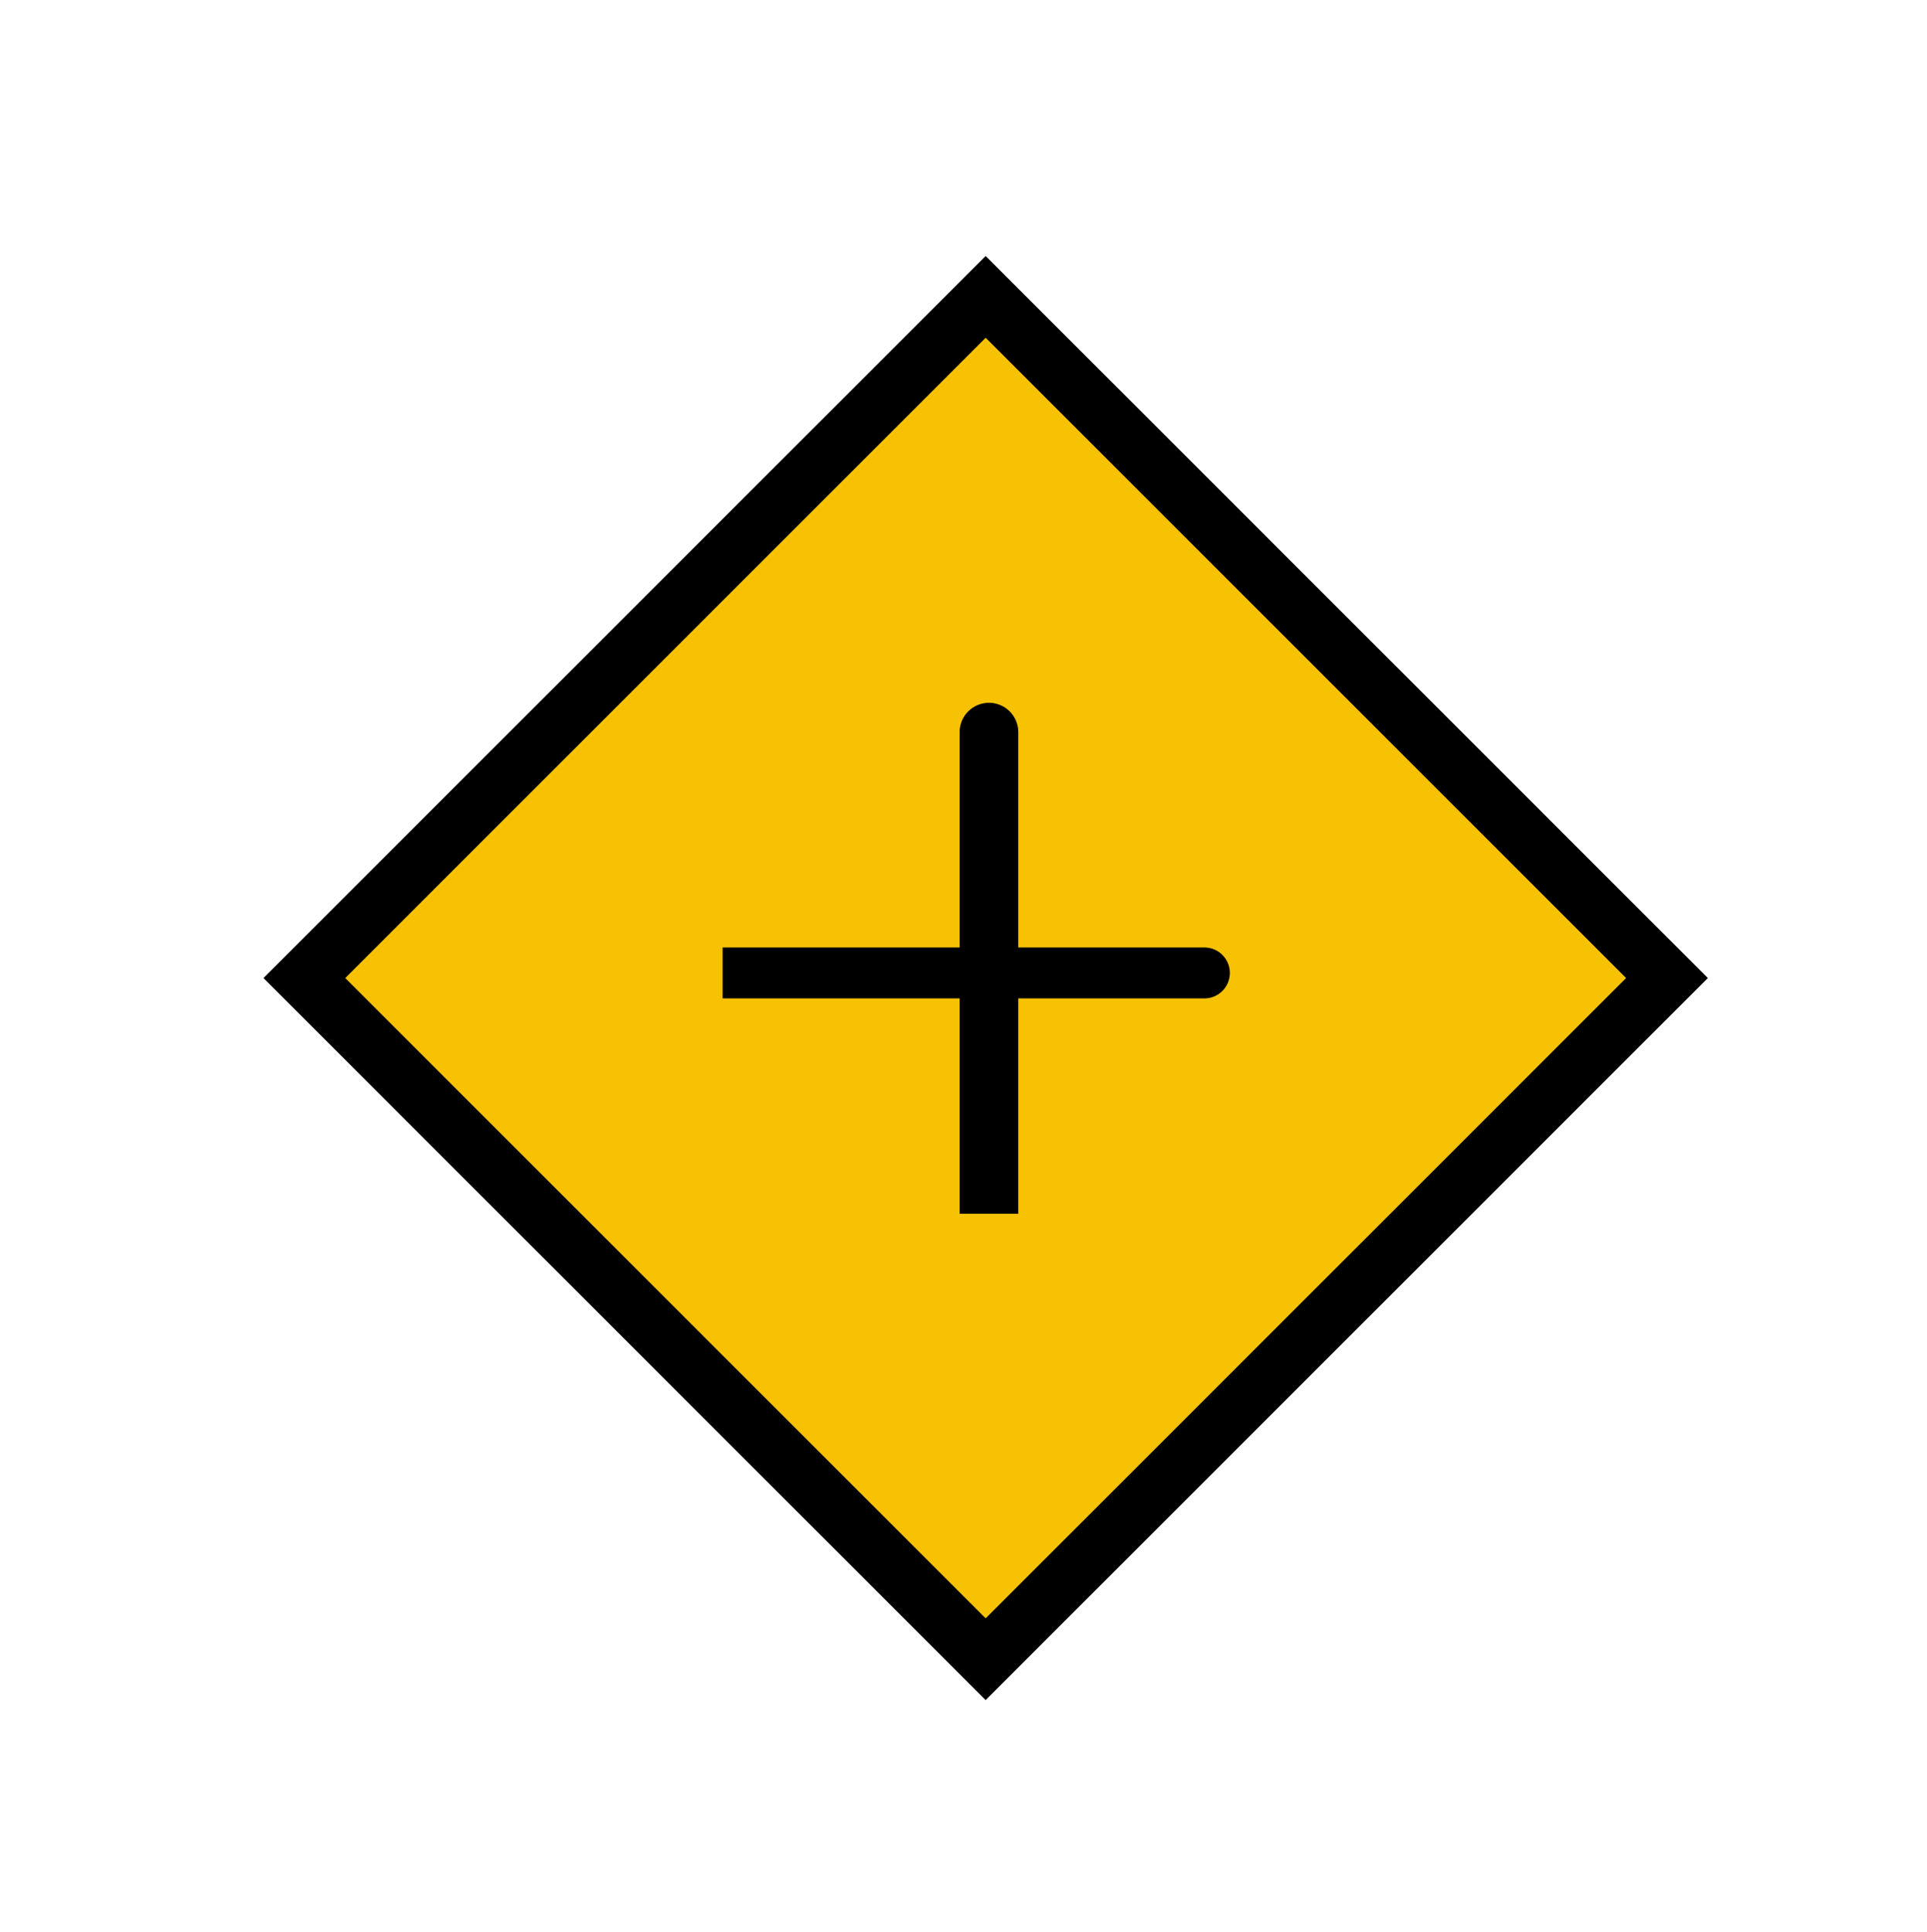 <?xml version="1.0" encoding="UTF-8" standalone="no"?>
<svg
   xmlns:dc="http://purl.org/dc/elements/1.1/"
   xmlns:cc="http://creativecommons.org/ns#"
   xmlns:rdf="http://www.w3.org/1999/02/22-rdf-syntax-ns#"
   xmlns:svg="http://www.w3.org/2000/svg"
   xmlns="http://www.w3.org/2000/svg"
   xmlns:sodipodi="http://sodipodi.sourceforge.net/DTD/sodipodi-0.dtd"
   xmlns:inkscape="http://www.inkscape.org/namespaces/inkscape"
   width="100"
   height="100.288"
   version="1.1"
   id="svg873"
   sodipodi:docname="ais-aton.svg"
   inkscape:version="1.0.2 (1.0.2+r75+1)"
   inkscape:export-filename="/home/andreas/projects/avnav/viewer/images/ais-aton.png"
   inkscape:export-xdpi="96"
   inkscape:export-ydpi="96">
  <defs
     id="defs877" />
  <sodipodi:namedview
     pagecolor="#ffffff"
     bordercolor="#666666"
     borderopacity="1"
     objecttolerance="10"
     gridtolerance="10"
     guidetolerance="10"
     inkscape:pageopacity="0"
     inkscape:pageshadow="2"
     inkscape:window-width="1920"
     inkscape:window-height="971"
     id="namedview875"
     showgrid="false"
     inkscape:zoom="2.7166667"
     inkscape:cx="16.662583"
     inkscape:cy="93.160275"
     inkscape:window-x="0"
     inkscape:window-y="31"
     inkscape:window-maximized="1"
     inkscape:current-layer="g871"
     inkscape:document-rotation="0" />
  <!-- Created with SVG-edit - http://svg-edit.googlecode.com/ -->
  <g
     id="g871"
     transform="translate(-22.847,-198.087)">
    <title
       id="title867">Layer 1</title>
    <path
       id="svg_1"
       d="M 38.642,248.852 73.997,213.497 109.353,248.852 73.997,284.208 Z"
       stroke-linecap="null"
       stroke-linejoin="null"
       inkscape:connector-curvature="0"
       style="fill:#f7c204;stroke:#000000;stroke-width:3;stroke-miterlimit:4;stroke-dasharray:none"
       inkscape:export-xdpi="96"
       inkscape:export-ydpi="96"
       sodipodi:nodetypes="ccccc" />
    <path
       style="fill:none;stroke:#000000;stroke-width:2.644;stroke-linecap:butt;stroke-linejoin:miter;stroke-miterlimit:4;stroke-dasharray:none;stroke-opacity:1"
       d="m 60.347,248.587 c 25.688,0 24.998,0 24.998,0"
       id="path862" />
    <path
       style="fill:none;stroke:#000000;stroke-width:3.044;stroke-linecap:butt;stroke-linejoin:round;stroke-miterlimit:0;stroke-dasharray:none;stroke-opacity:1"
       d="m 74.168,261.087 c 0,-25.688 0,-24.998 0,-24.998"
       id="path862-3" />
  </g>
</svg>
